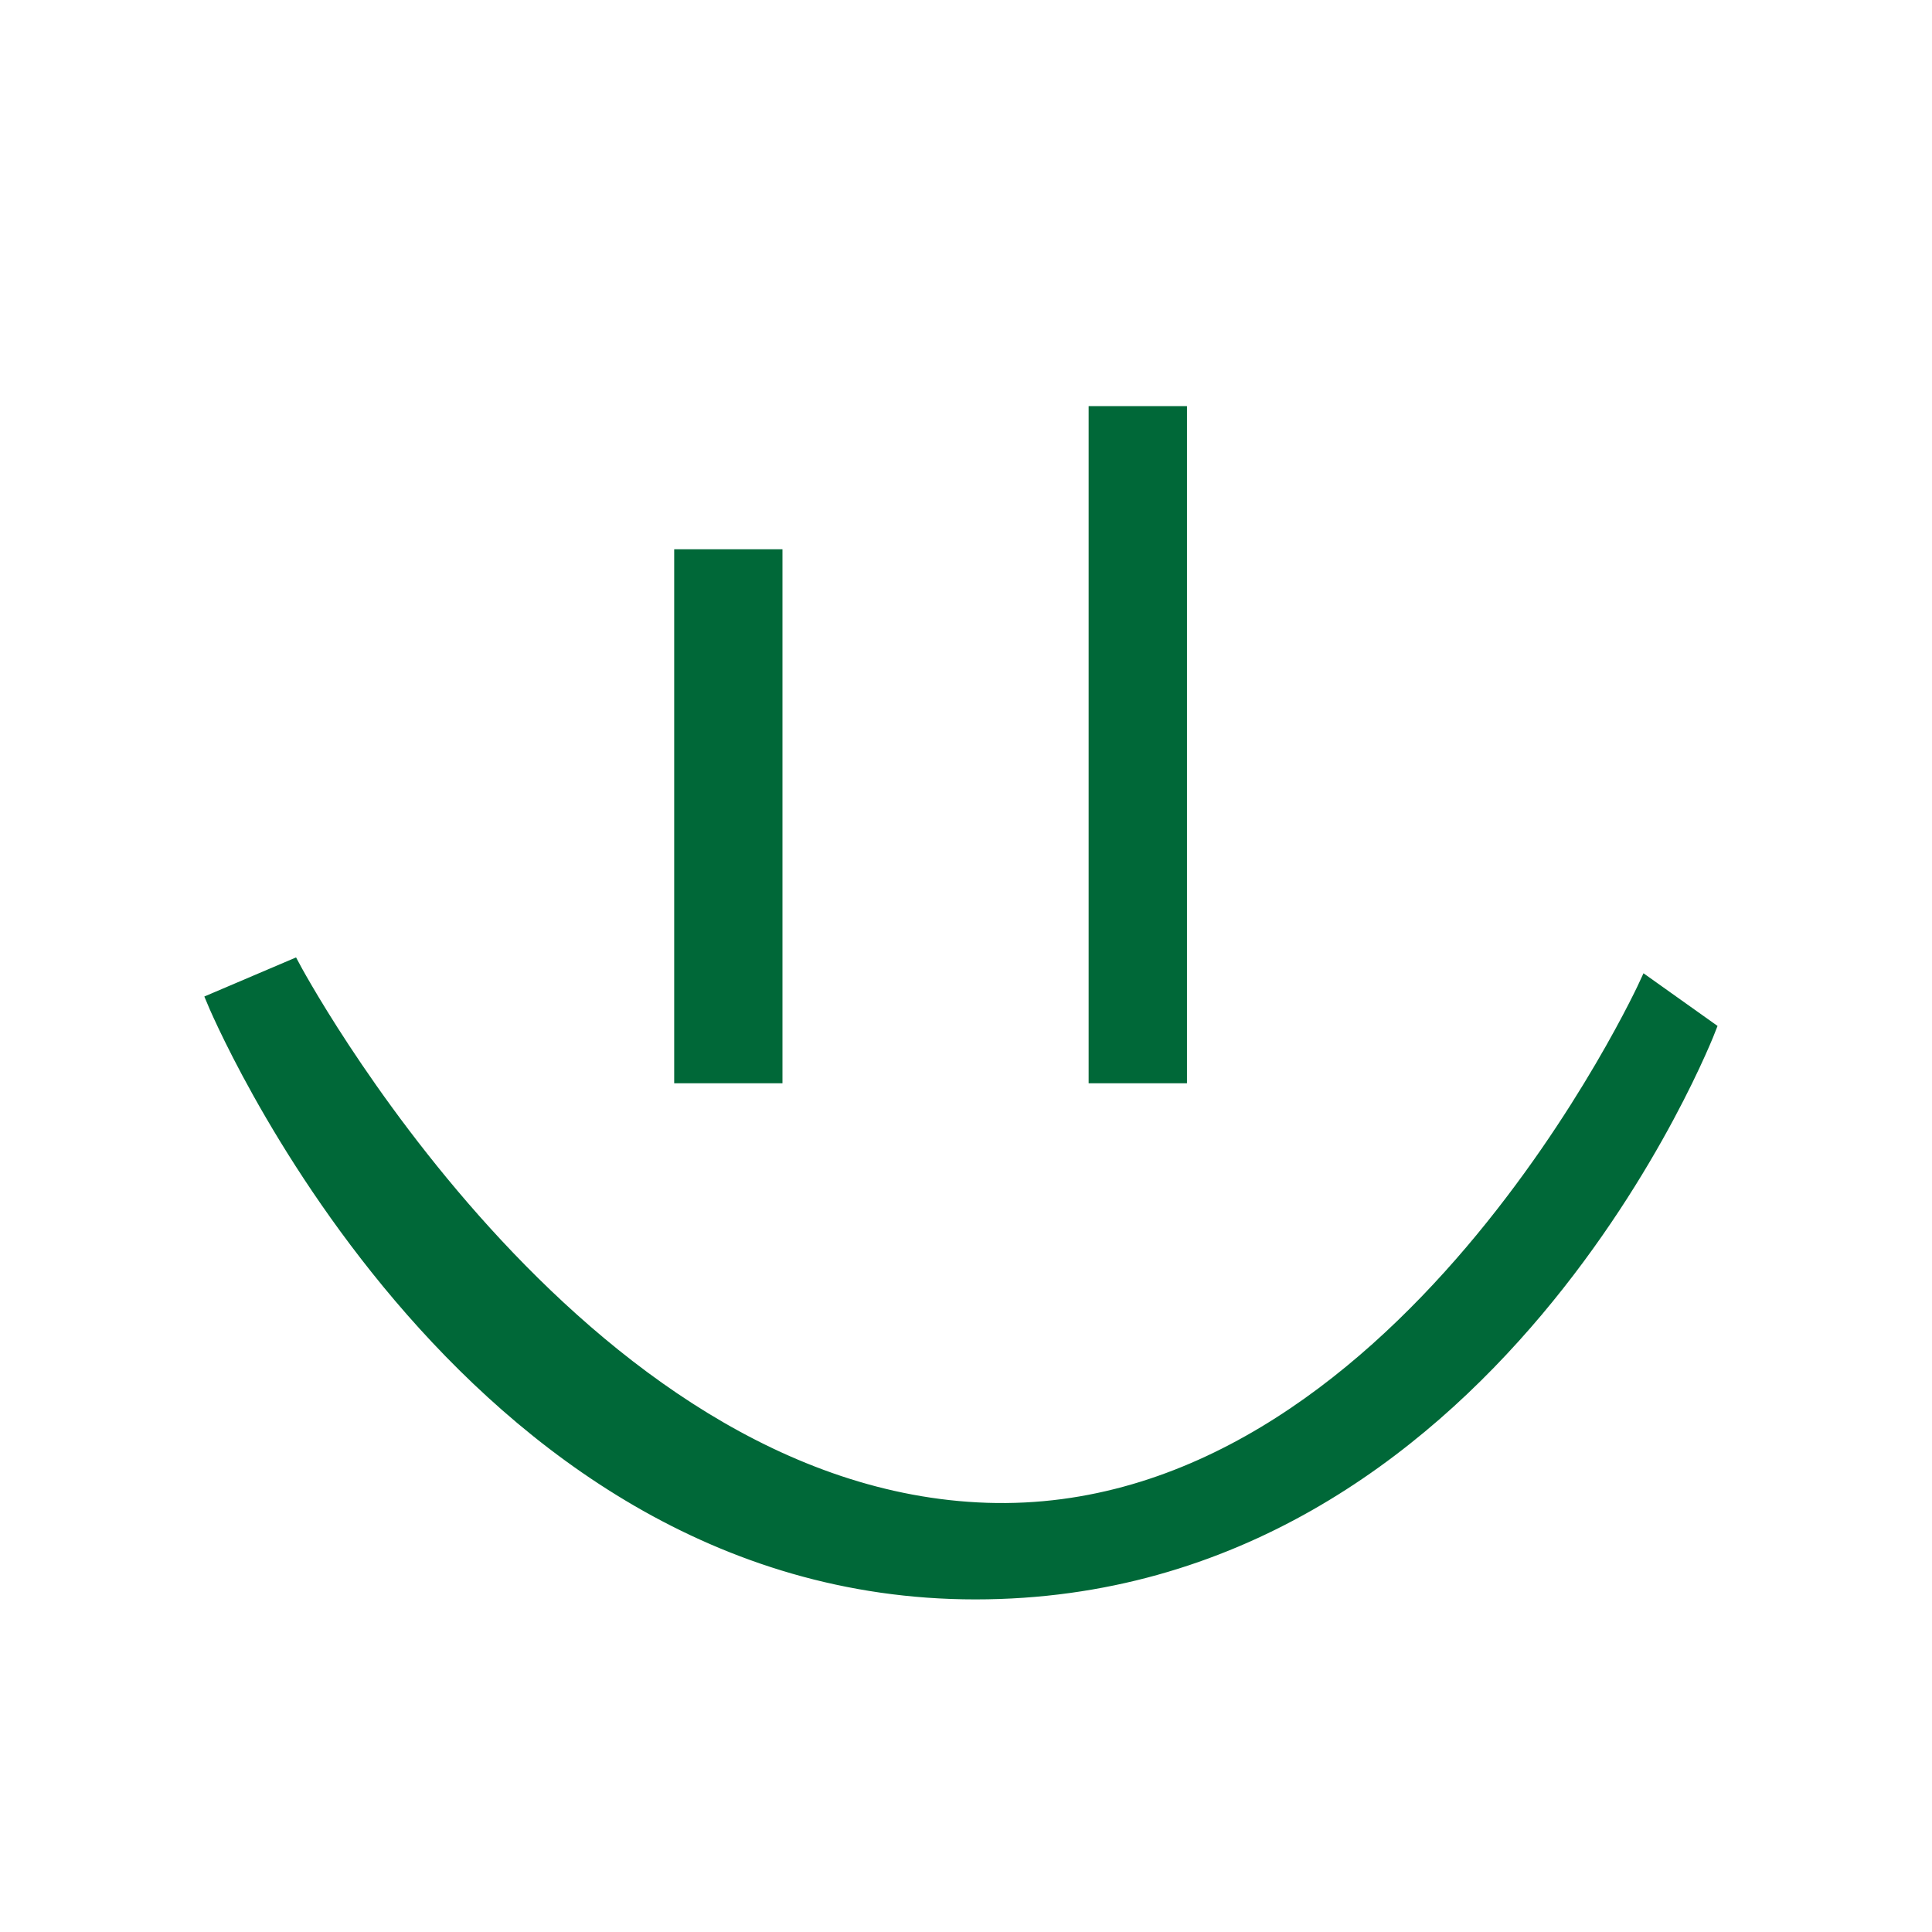 <?xml version="1.0" encoding="utf-8"?>
<!-- Generator: Adobe Illustrator 27.2.0, SVG Export Plug-In . SVG Version: 6.00 Build 0)  -->
<svg version="1.1" id="Layer_1" xmlns="http://www.w3.org/2000/svg" xmlns:xlink="http://www.w3.org/1999/xlink" x="0px" y="0px"
	 viewBox="0 0 144 144" style="enable-background:new 0 0 144 144;" xml:space="preserve">
<style type="text/css">
	.st0{fill:#006838;stroke:#006838;stroke-miterlimit:10;}
</style>
<rect x="50.75" y="41.44" class="st0" width="7.07" height="38.8"/>
<rect x="81.64" y="30.77" class="st0" width="6.33" height="49.47"/>
<path class="st0" d="M21.84,72l-5.96,2.54c0,0,18.24,44.17,56.82,44.17s54.71-42.06,54.71-42.06l-4.71-3.35
	c0,0-18.36,40.2-49.13,39.21C42.81,111.51,21.84,72,21.84,72z"/>
</svg>
